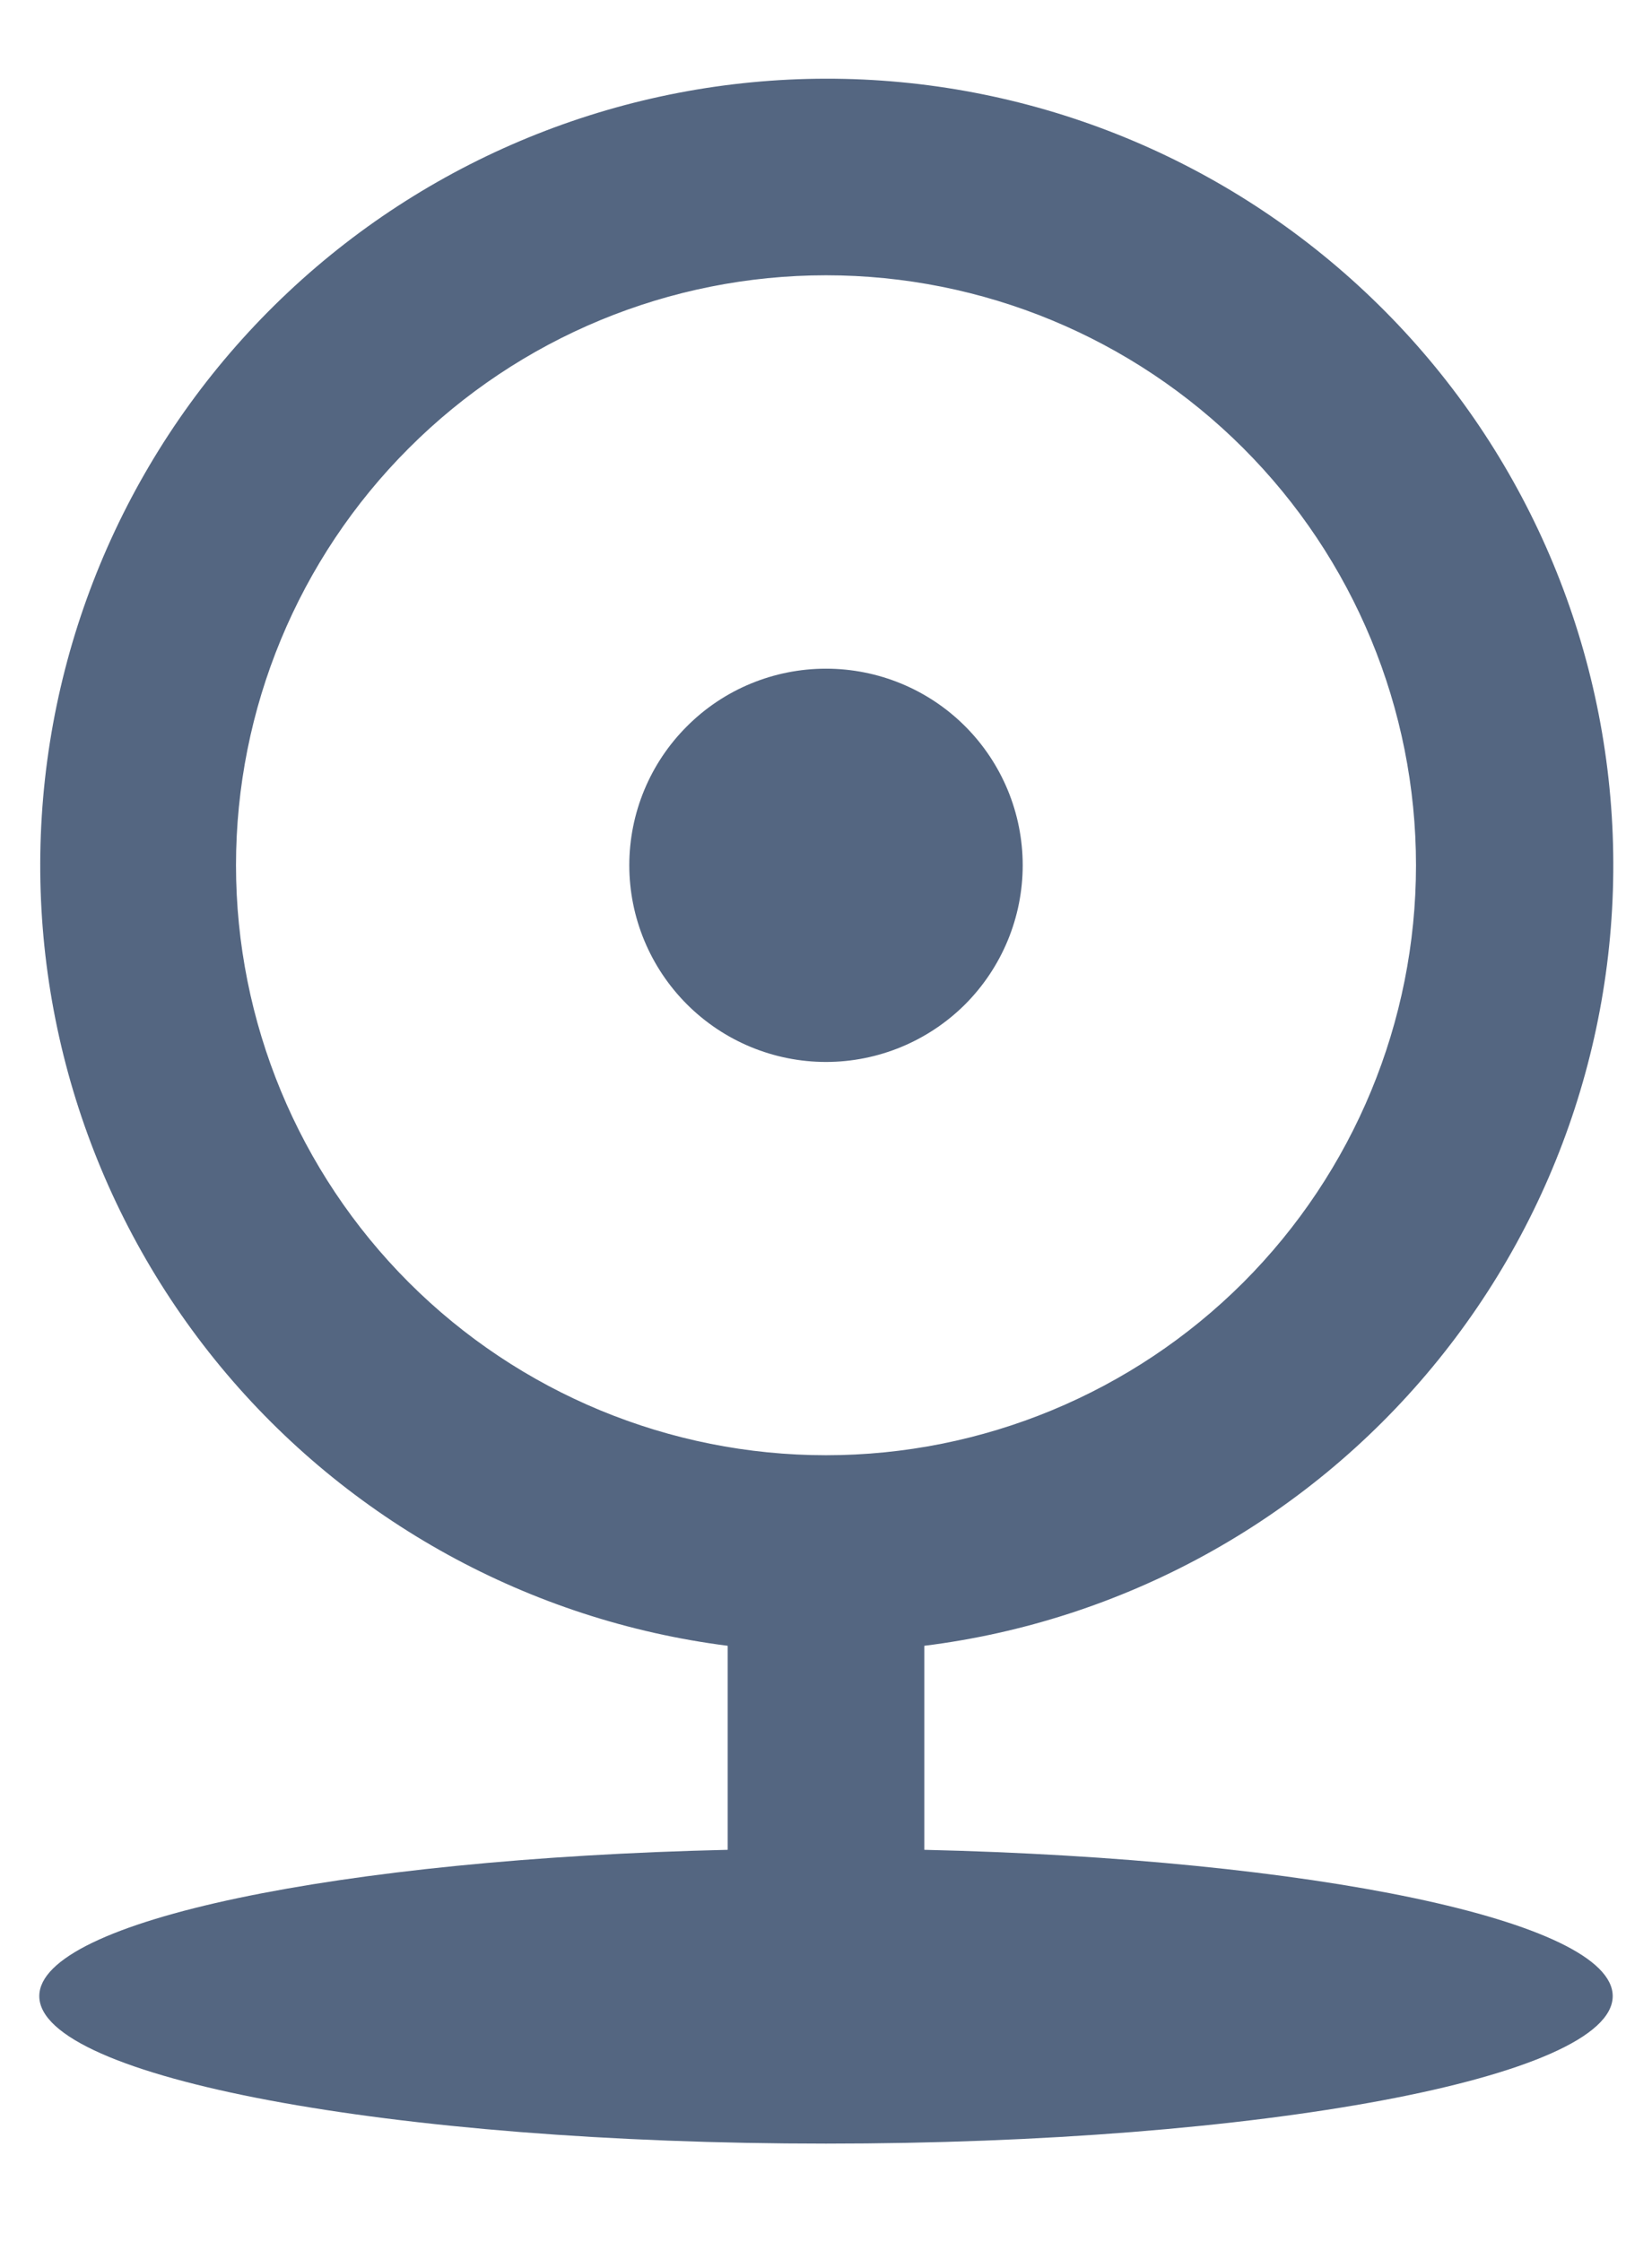 <svg width="14" height="19" viewBox="0 0 14 19" fill="none" xmlns="http://www.w3.org/2000/svg">
<path d="M6.167 13.948C4.486 13.734 2.949 12.888 1.869 11.582C0.79 10.276 0.248 8.608 0.354 6.917C0.46 5.225 1.206 3.638 2.441 2.477C3.675 1.316 5.306 0.669 7 0.667C8.697 0.665 10.33 1.311 11.567 2.472C12.805 3.633 13.553 5.222 13.659 6.916C13.765 8.609 13.222 10.279 12.139 11.586C11.057 12.893 9.517 13.738 7.833 13.948V15.677C11.122 15.753 13.667 16.279 13.667 16.917C13.667 17.607 10.682 18.167 7 18.167C3.318 18.167 0.333 17.607 0.333 16.917C0.333 16.279 2.878 15.753 6.167 15.677V13.948ZM7 12.333C8.326 12.333 9.598 11.806 10.536 10.869C11.473 9.931 12 8.659 12 7.333C12 6.007 11.473 4.735 10.536 3.798C9.598 2.86 8.326 2.333 7 2.333C5.674 2.333 4.402 2.86 3.465 3.798C2.527 4.735 2 6.007 2 7.333C2 8.659 2.527 9.931 3.465 10.869C4.402 11.806 5.674 12.333 7 12.333ZM7 9C6.558 9 6.134 8.824 5.822 8.512C5.509 8.199 5.333 7.775 5.333 7.333C5.333 6.891 5.509 6.467 5.822 6.155C6.134 5.842 6.558 5.667 7 5.667C7.442 5.667 7.866 5.842 8.179 6.155C8.491 6.467 8.667 6.891 8.667 7.333C8.667 7.775 8.491 8.199 8.179 8.512C7.866 8.824 7.442 9 7 9Z" fill="#546681"/>
</svg>
